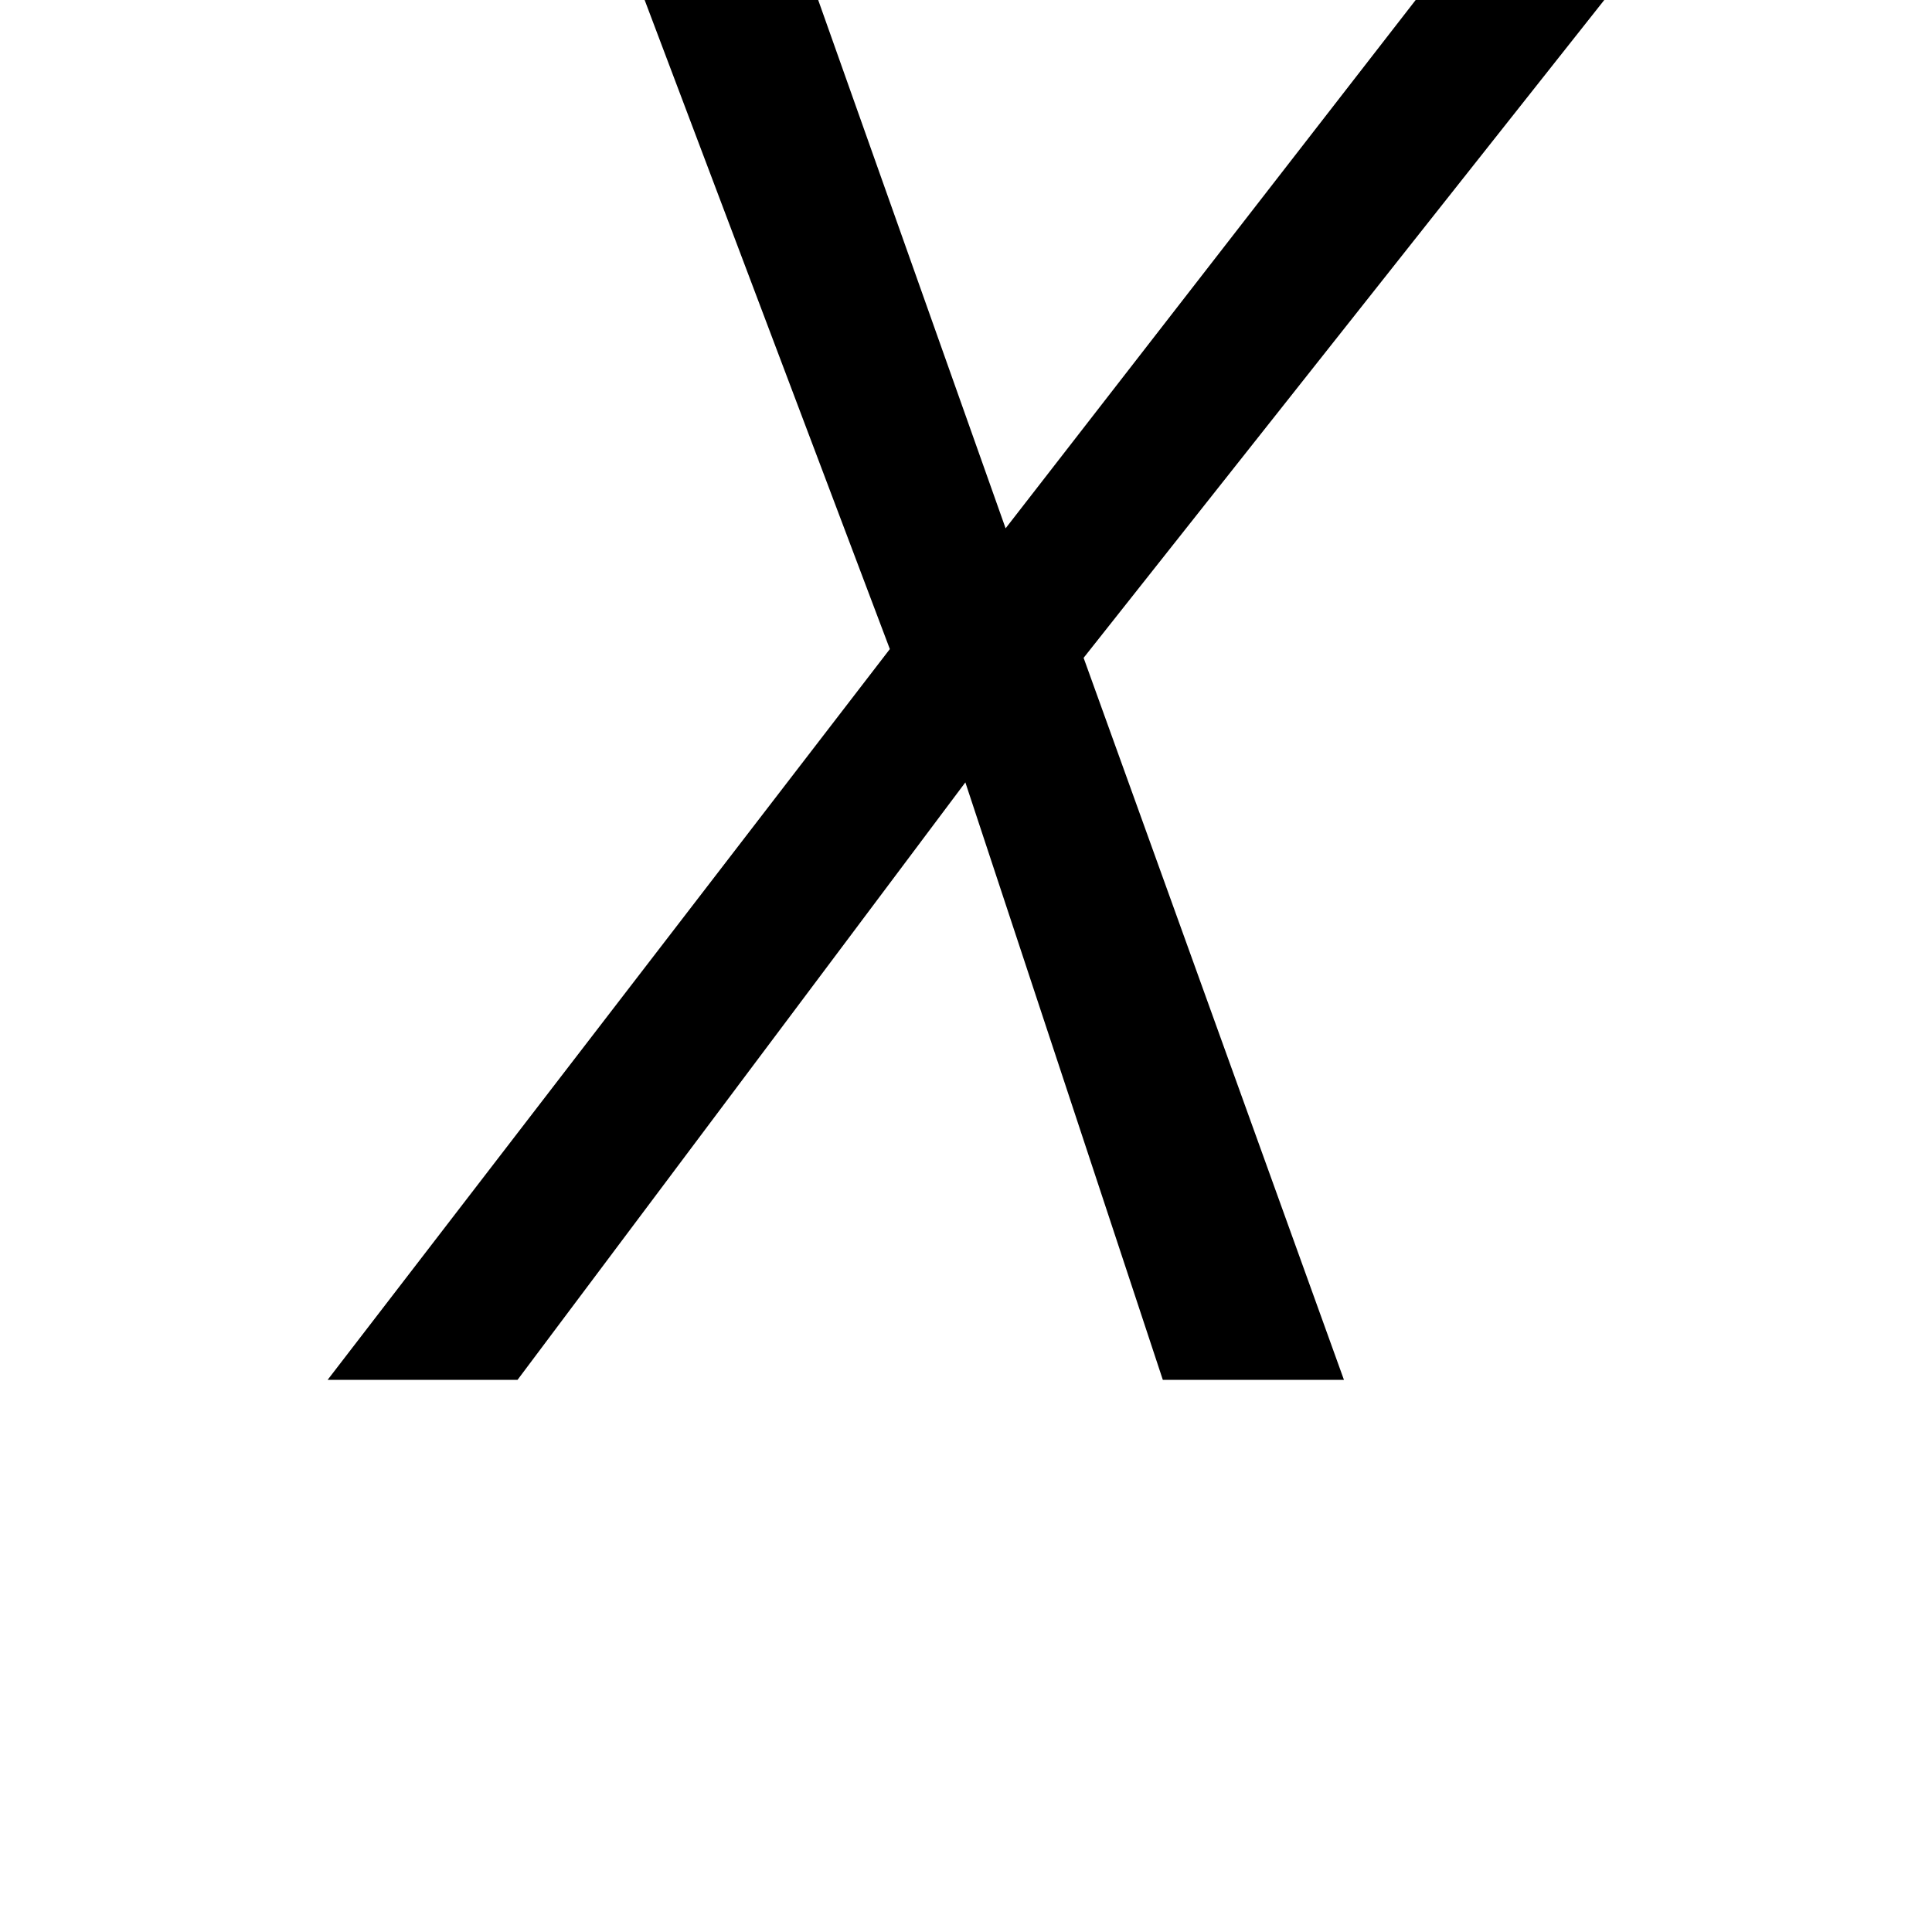 <svg height="24" viewBox="0 0 24 24" width="24" xmlns="http://www.w3.org/2000/svg">
<path d="M0,0 L6.984,9.078 L3.938,17.141 L6.094,17.141 L8.422,10.578 L13.516,17.141 L15.859,17.141 L9.391,8.969 L12.625,0 L10.375,0 L7.922,7.422 L2.359,0 Z" transform="translate(4.07, 17.141) scale(1, -1)"/>
</svg>